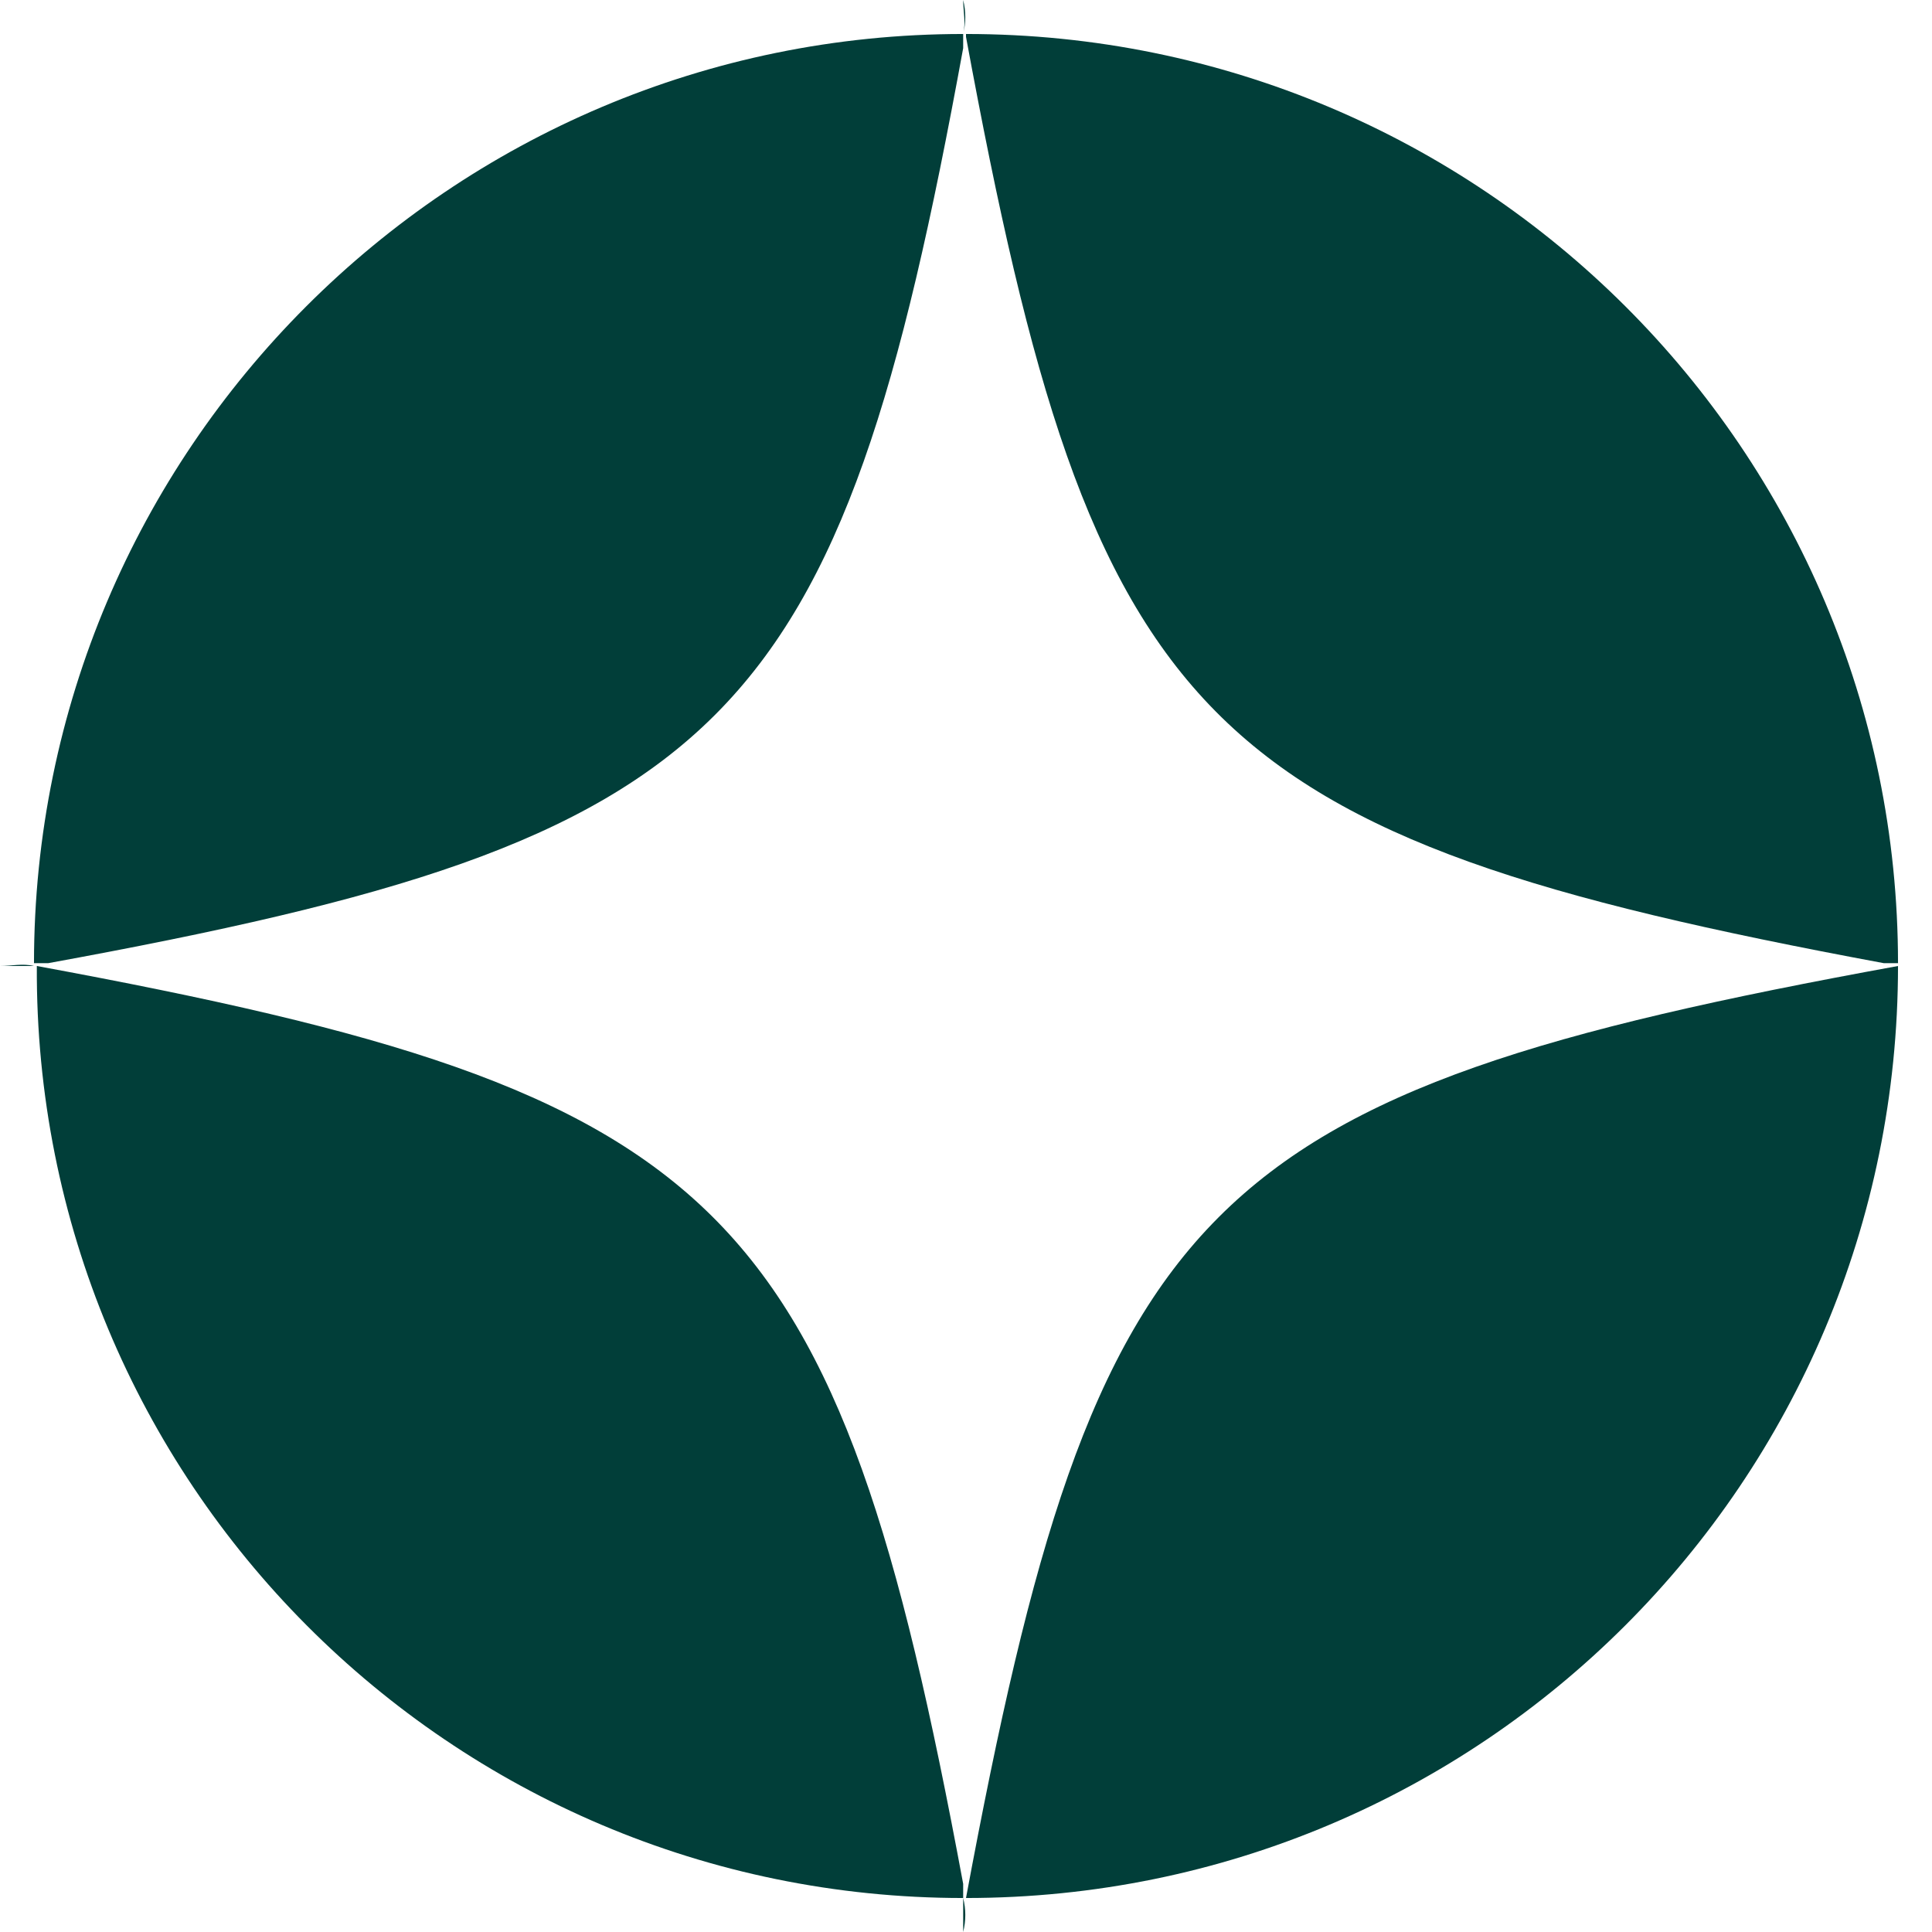 
<svg width="160" height="160" viewBox="0 0 160 160" fill="none" xmlns="http://www.w3.org/2000/svg">
<g clip-path="url(#clip0_43_357)">
<path d="M2.815 80C1.877 79.765 0.938 80 0 80C0.938 80 1.877 80 2.815 80Z" fill="#013E39"/>
<path d="M79.766 157.185C79.766 158.123 79.766 159.061 79.766 160C80 159.061 80 158.123 79.766 157.185Z" fill="#013E39"/>
<path d="M79.766 2.815C80 1.877 79.766 0.938 79.766 0C80 0.938 80 1.877 79.766 2.815Z" fill="#013E39"/>
<path d="M3.05 80C2.815 80 2.815 80 3.05 80C2.815 122.698 37.302 157.185 79.766 157.185C79.766 156.716 79.766 156.481 79.766 156.012C69.208 99.237 60.293 90.557 3.05 80Z" fill="#013E39"/>
<path d="M2.815 79.766C3.285 79.766 3.754 79.766 3.988 79.766C60.528 69.443 69.443 60.528 79.766 3.988C79.766 3.519 79.766 3.05 79.766 2.815C37.302 2.815 2.815 37.302 2.815 79.766Z" fill="#013E39"/>
<path d="M80 157.185C122.698 157.185 157.185 122.698 157.185 80C99.237 90.557 90.792 99.237 80 157.185Z" fill="#013E39"/>
<path d="M156.012 79.766C156.246 79.766 156.716 79.766 157.185 79.766C157.185 37.302 122.698 2.815 80 2.815V3.05C90.557 60.293 99.237 69.208 156.012 79.766Z" fill="#013E39"/>
</g>
<defs>
<clipPath id="clip0_43_357">
<rect width="160" height="160" fill="white"/>
</clipPath>
</defs>
</svg>
